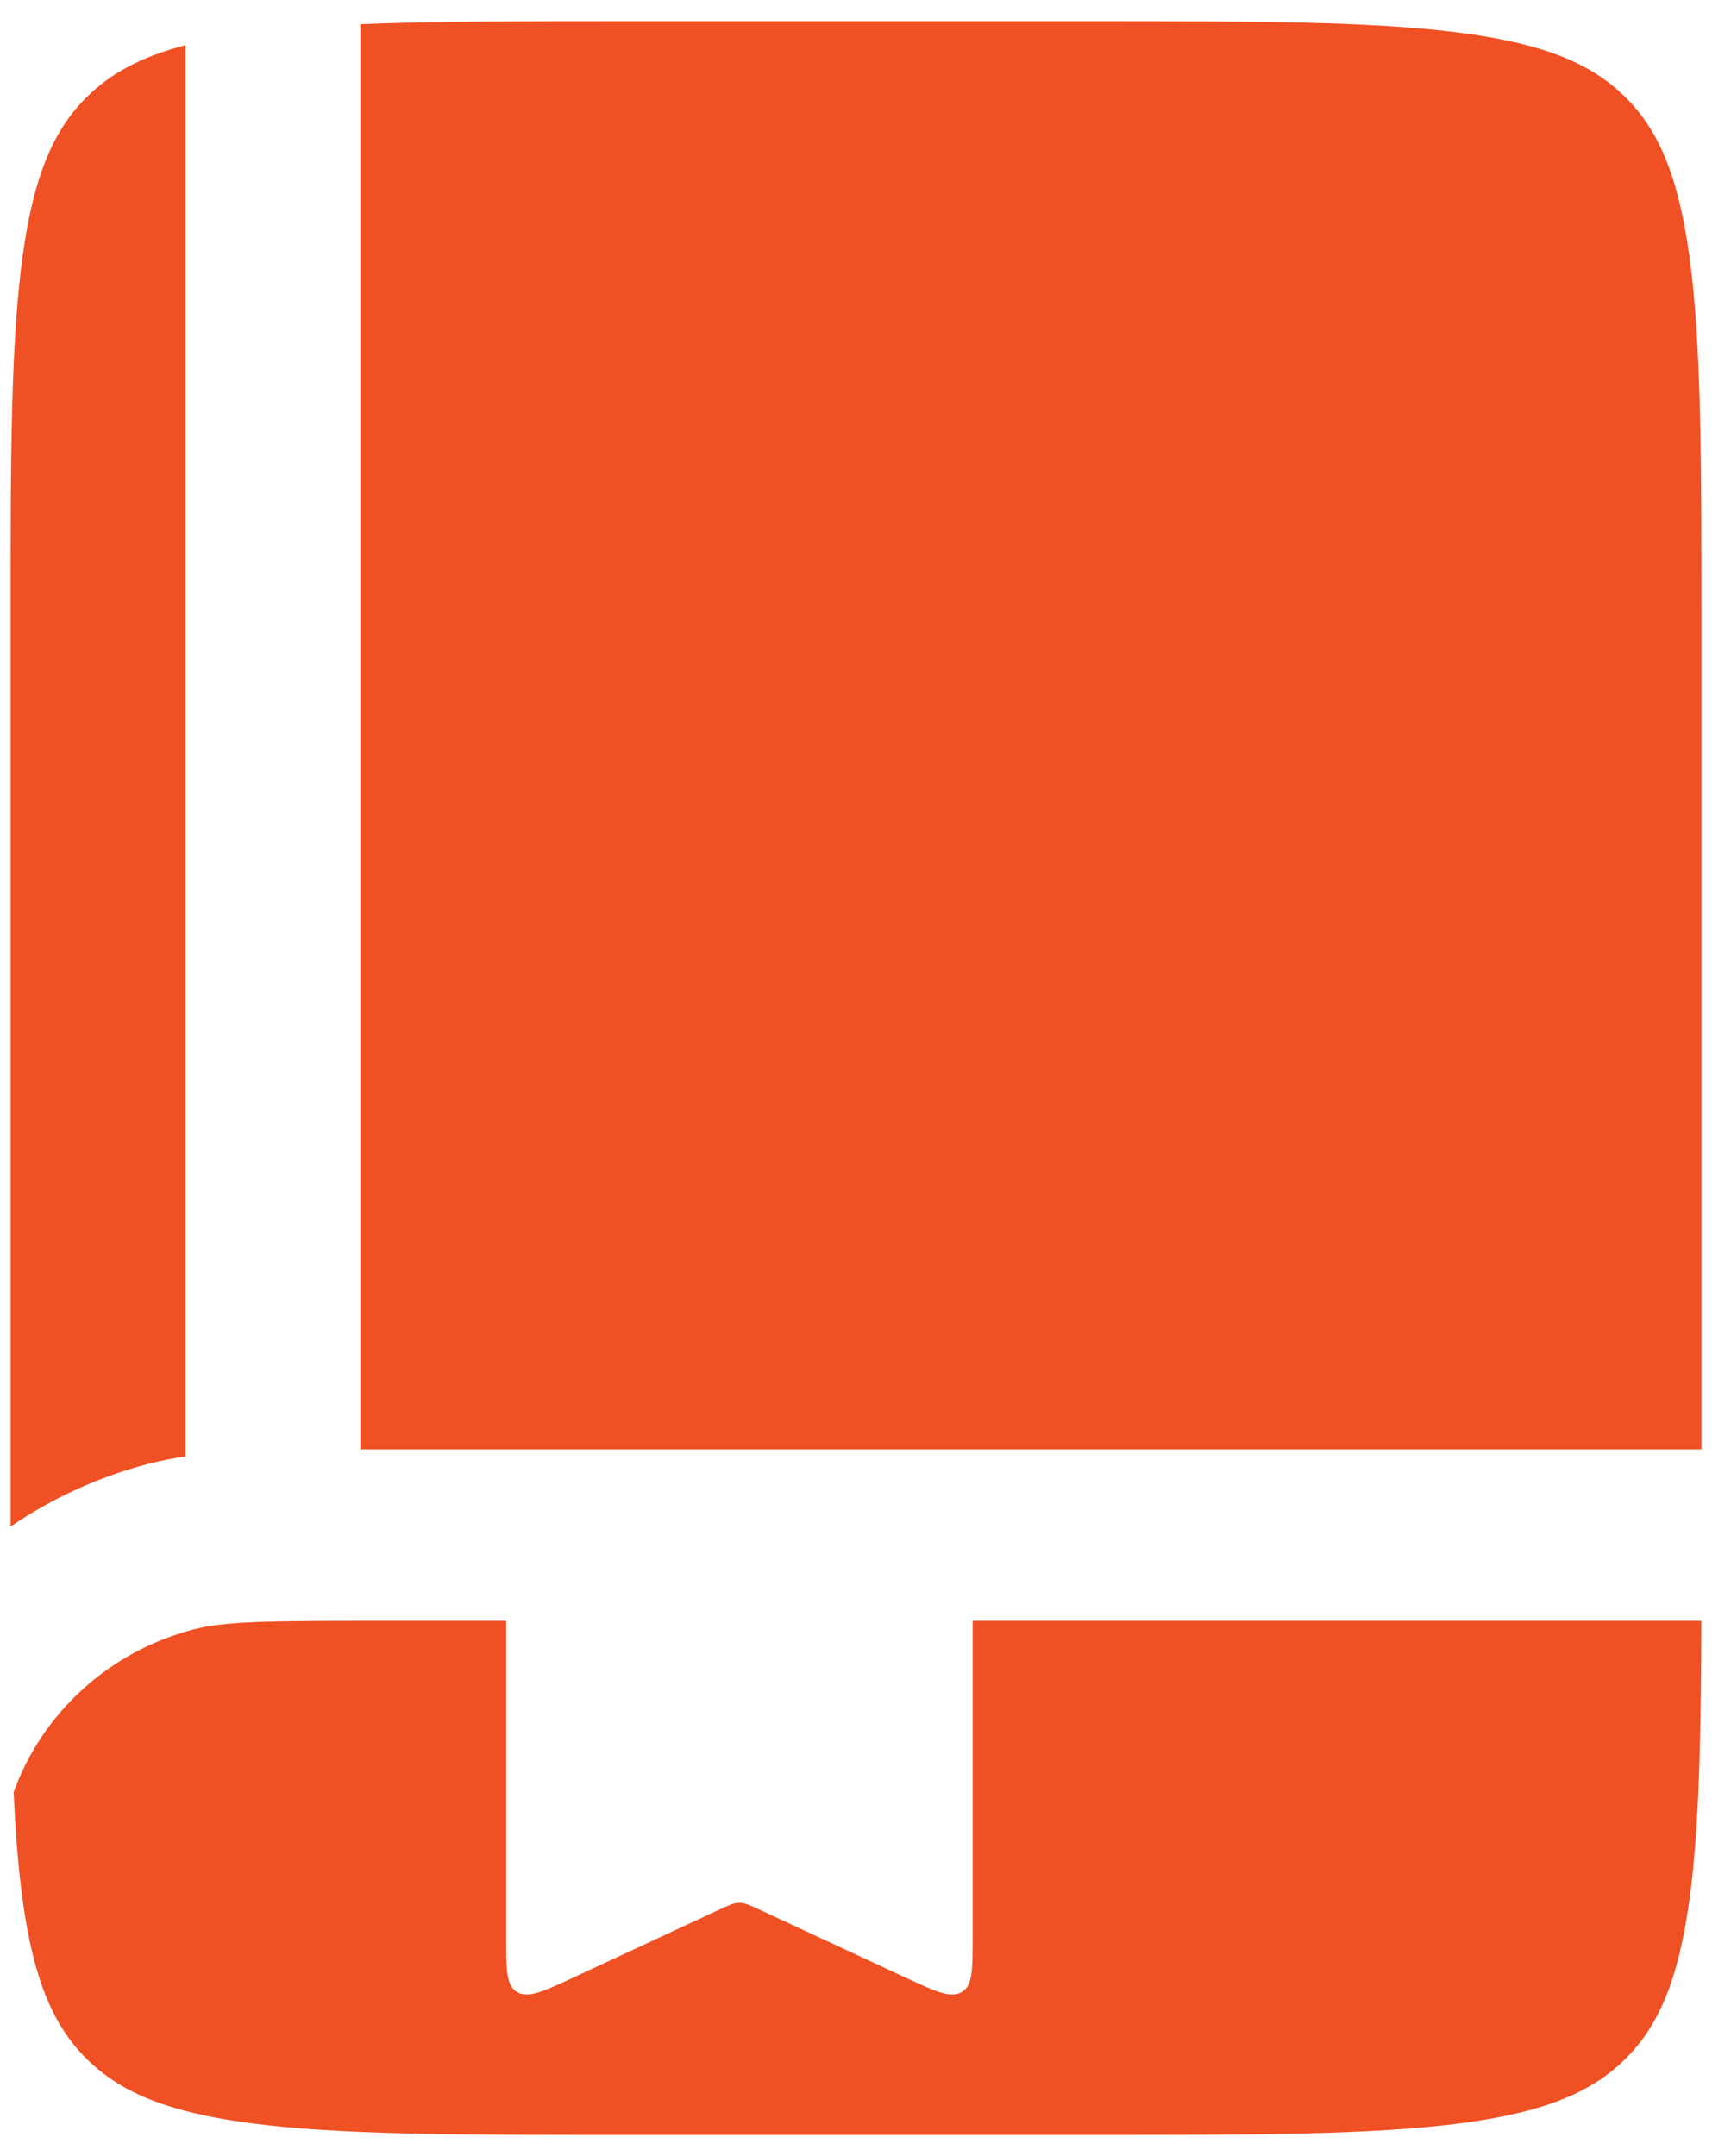 <svg width="54" height="68" viewBox="0 0 54 68" fill="none" xmlns="http://www.w3.org/2000/svg">
<path d="M5.851 1.424C4.408 1.801 3.479 2.334 2.757 3.041C1.739 4.039 1.076 5.439 0.713 8.083C0.339 10.805 0.333 14.413 0.333 19.586V48.147C1.629 47.26 3.089 46.585 4.663 46.172C5.043 46.072 5.437 45.994 5.851 45.933V1.424Z" fill="#F05124"/>
<path d="M11.368 45.712C11.407 45.712 11.446 45.712 11.485 45.712H53.667V19.586C53.667 14.413 53.661 10.805 53.287 8.083C52.924 5.439 52.261 4.039 51.243 3.041C50.225 2.044 48.796 1.394 46.097 1.038C43.318 0.672 39.636 0.667 34.356 0.667H19.644C16.305 0.667 13.604 0.669 11.368 0.763V45.712Z" fill="#F05124"/>
<path d="M15.966 51.117H11.912C8.314 51.117 7.056 51.14 6.092 51.393C3.446 52.088 1.337 54.015 0.432 56.519C0.488 57.794 0.576 58.915 0.713 59.917C1.076 62.561 1.74 63.961 2.758 64.959C3.776 65.956 5.205 66.606 7.904 66.962C10.682 67.328 14.364 67.333 19.644 67.333H34.357C39.636 67.333 43.319 67.328 46.097 66.962C48.796 66.606 50.225 65.956 51.243 64.959C52.261 63.961 52.925 62.561 53.288 59.917C53.592 57.696 53.652 54.886 53.664 51.117H30.679V61.139C30.679 62.132 30.679 62.629 30.33 62.829C29.981 63.03 29.504 62.808 28.549 62.364L23.98 60.238C23.657 60.087 23.496 60.012 23.322 60.012C23.149 60.012 22.987 60.087 22.664 60.238L18.095 62.364C17.141 62.808 16.664 63.03 16.315 62.829C15.966 62.629 15.966 62.132 15.966 61.139V51.117Z" fill="#F05124"/>
</svg>
